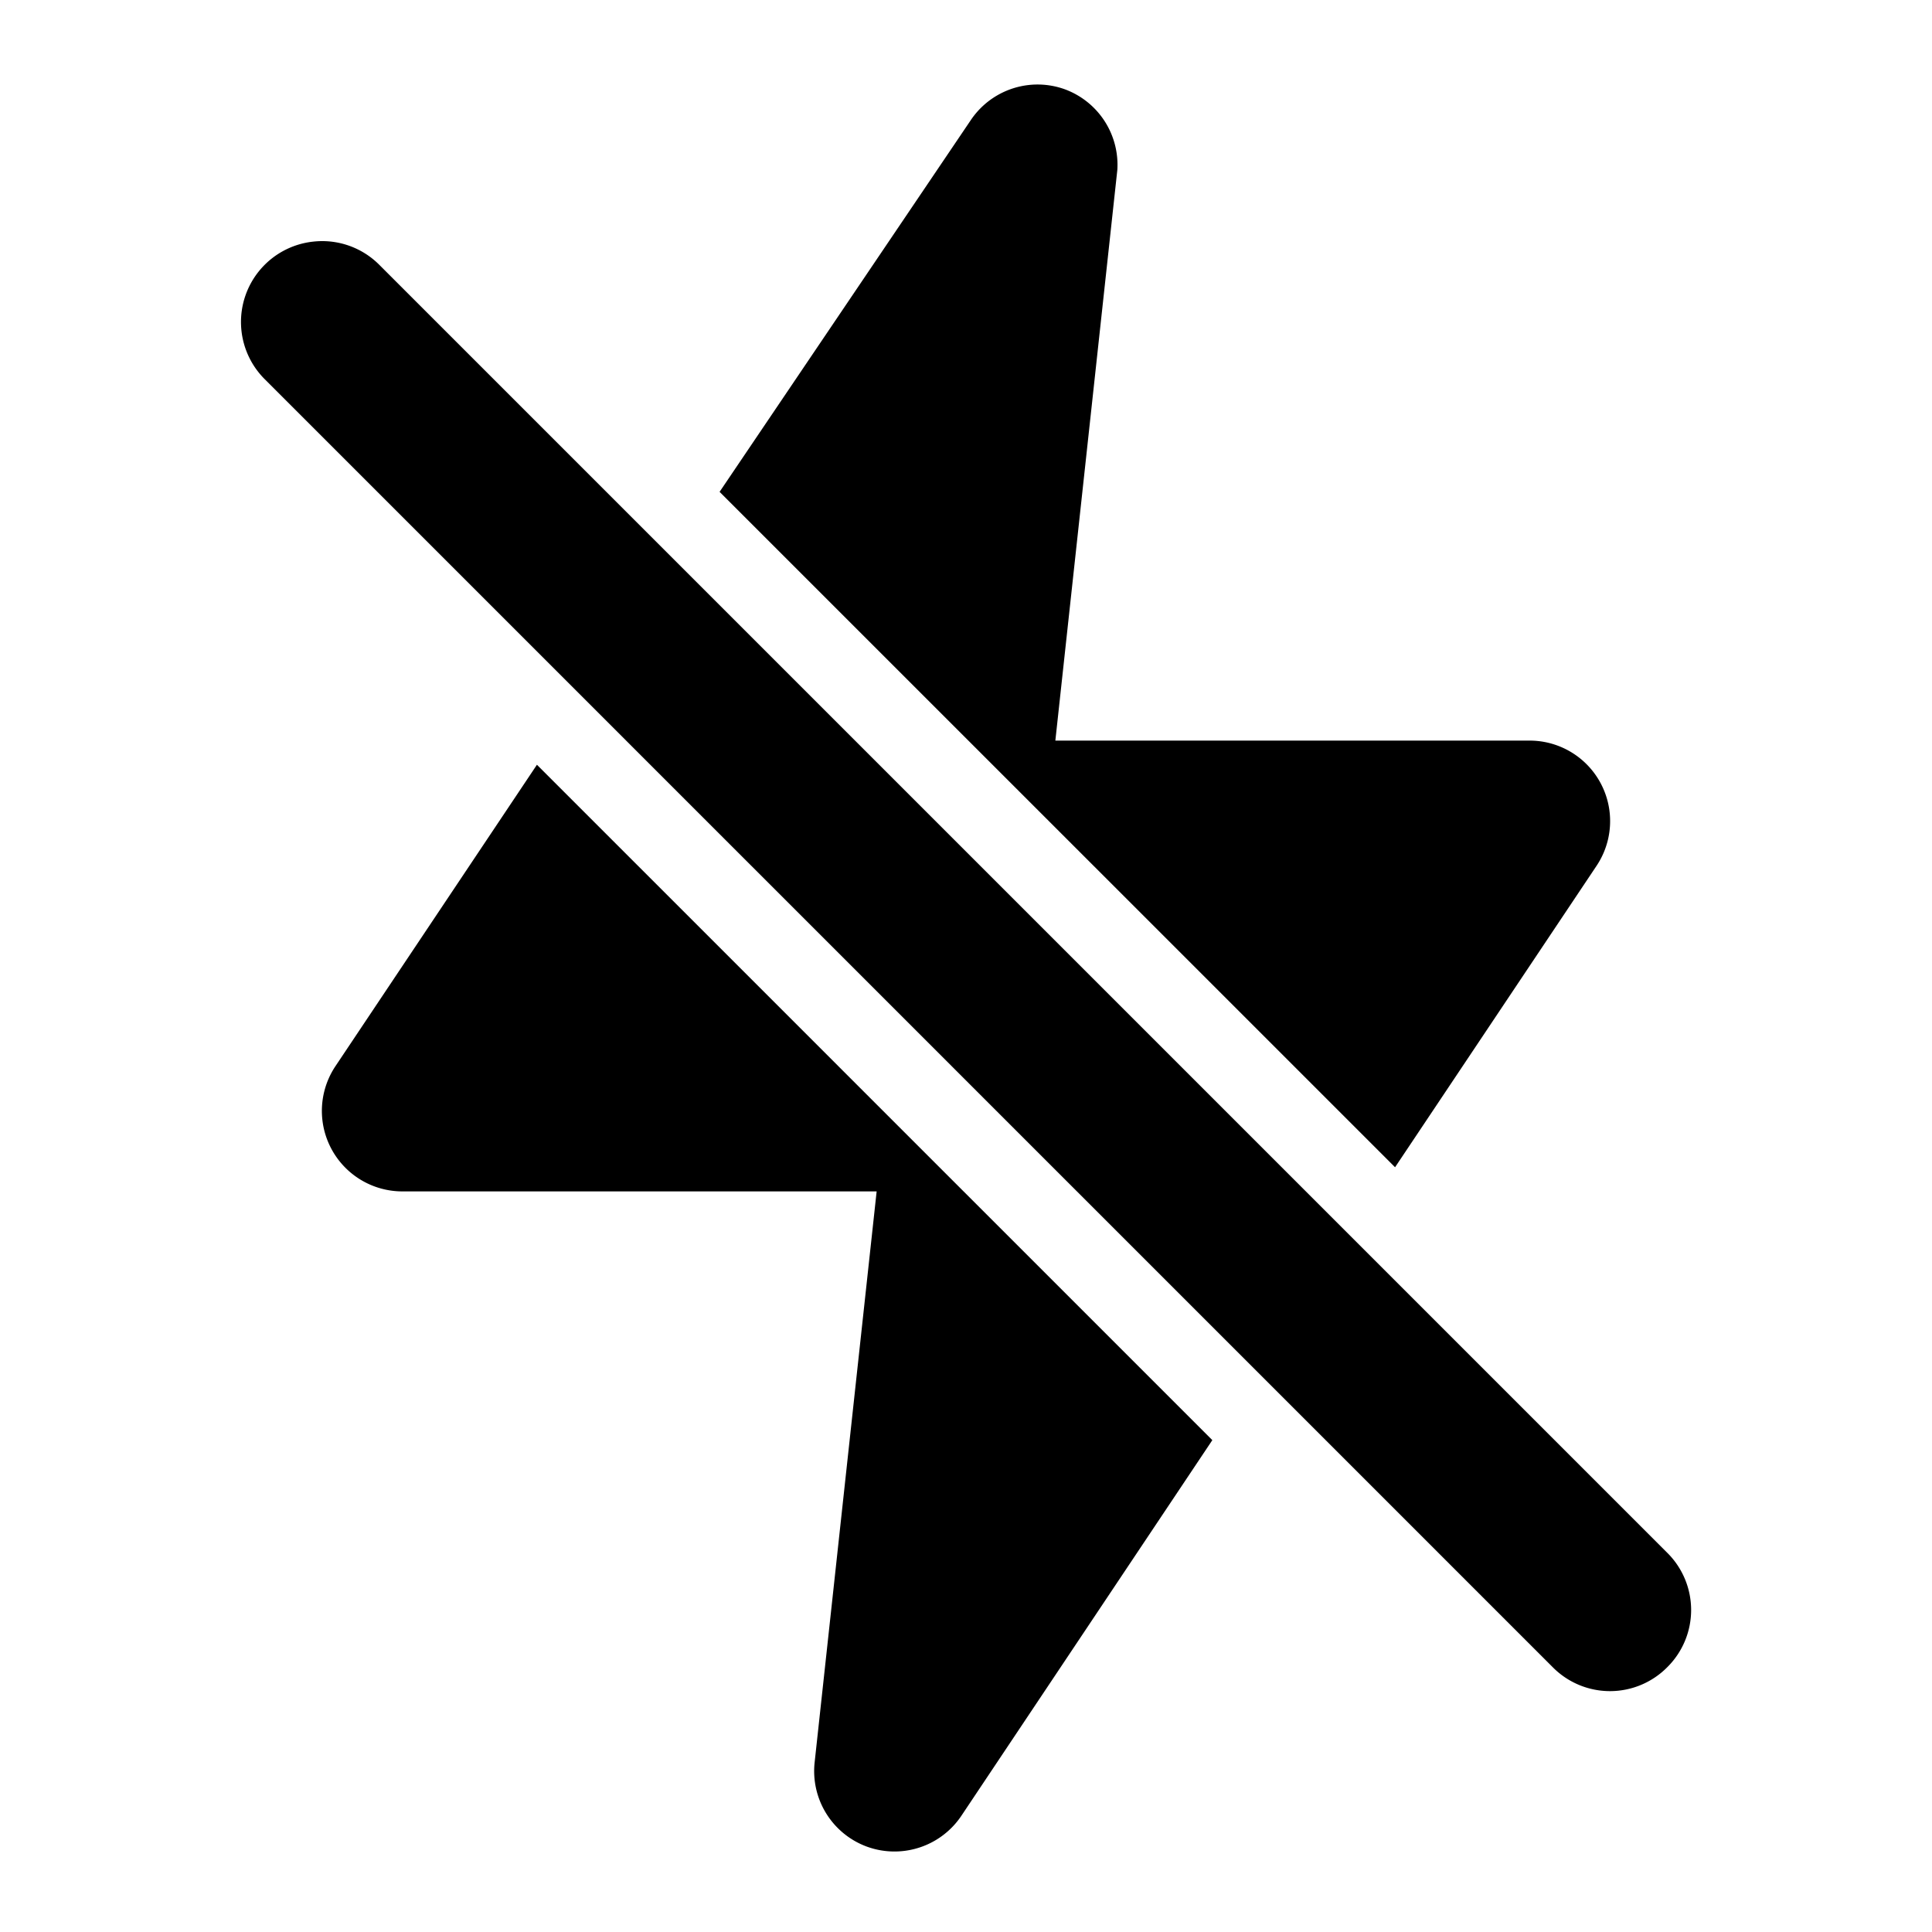<svg xmlns="http://www.w3.org/2000/svg" viewBox="0 0 24 24"><path d="M12.906 1.05a1 1 0 0 0-.845.44L8.939 6.11l8.391 8.39 2.5-3.74A1 1 0 0 0 19 9.2h-5.89l.77-7.09a1 1 0 0 0-.65-1 1 1 0 0 0-.324-.06zm-9.02 1.952a1.004 1.004 0 0 0-.597 1.709l16 16a1 1 0 0 0 1.422 0 1 1 0 0 0 0-1.422l-16-16a1 1 0 0 0-.824-.287zM6.67 9.5l-2.5 3.74A1 1 0 0 0 5 14.8h5.89l-.77 7.09a1 1 0 0 0 .65 1.05 1 1 0 0 0 .34.06 1 1 0 0 0 .83-.44l3.12-4.67z"/></svg>
